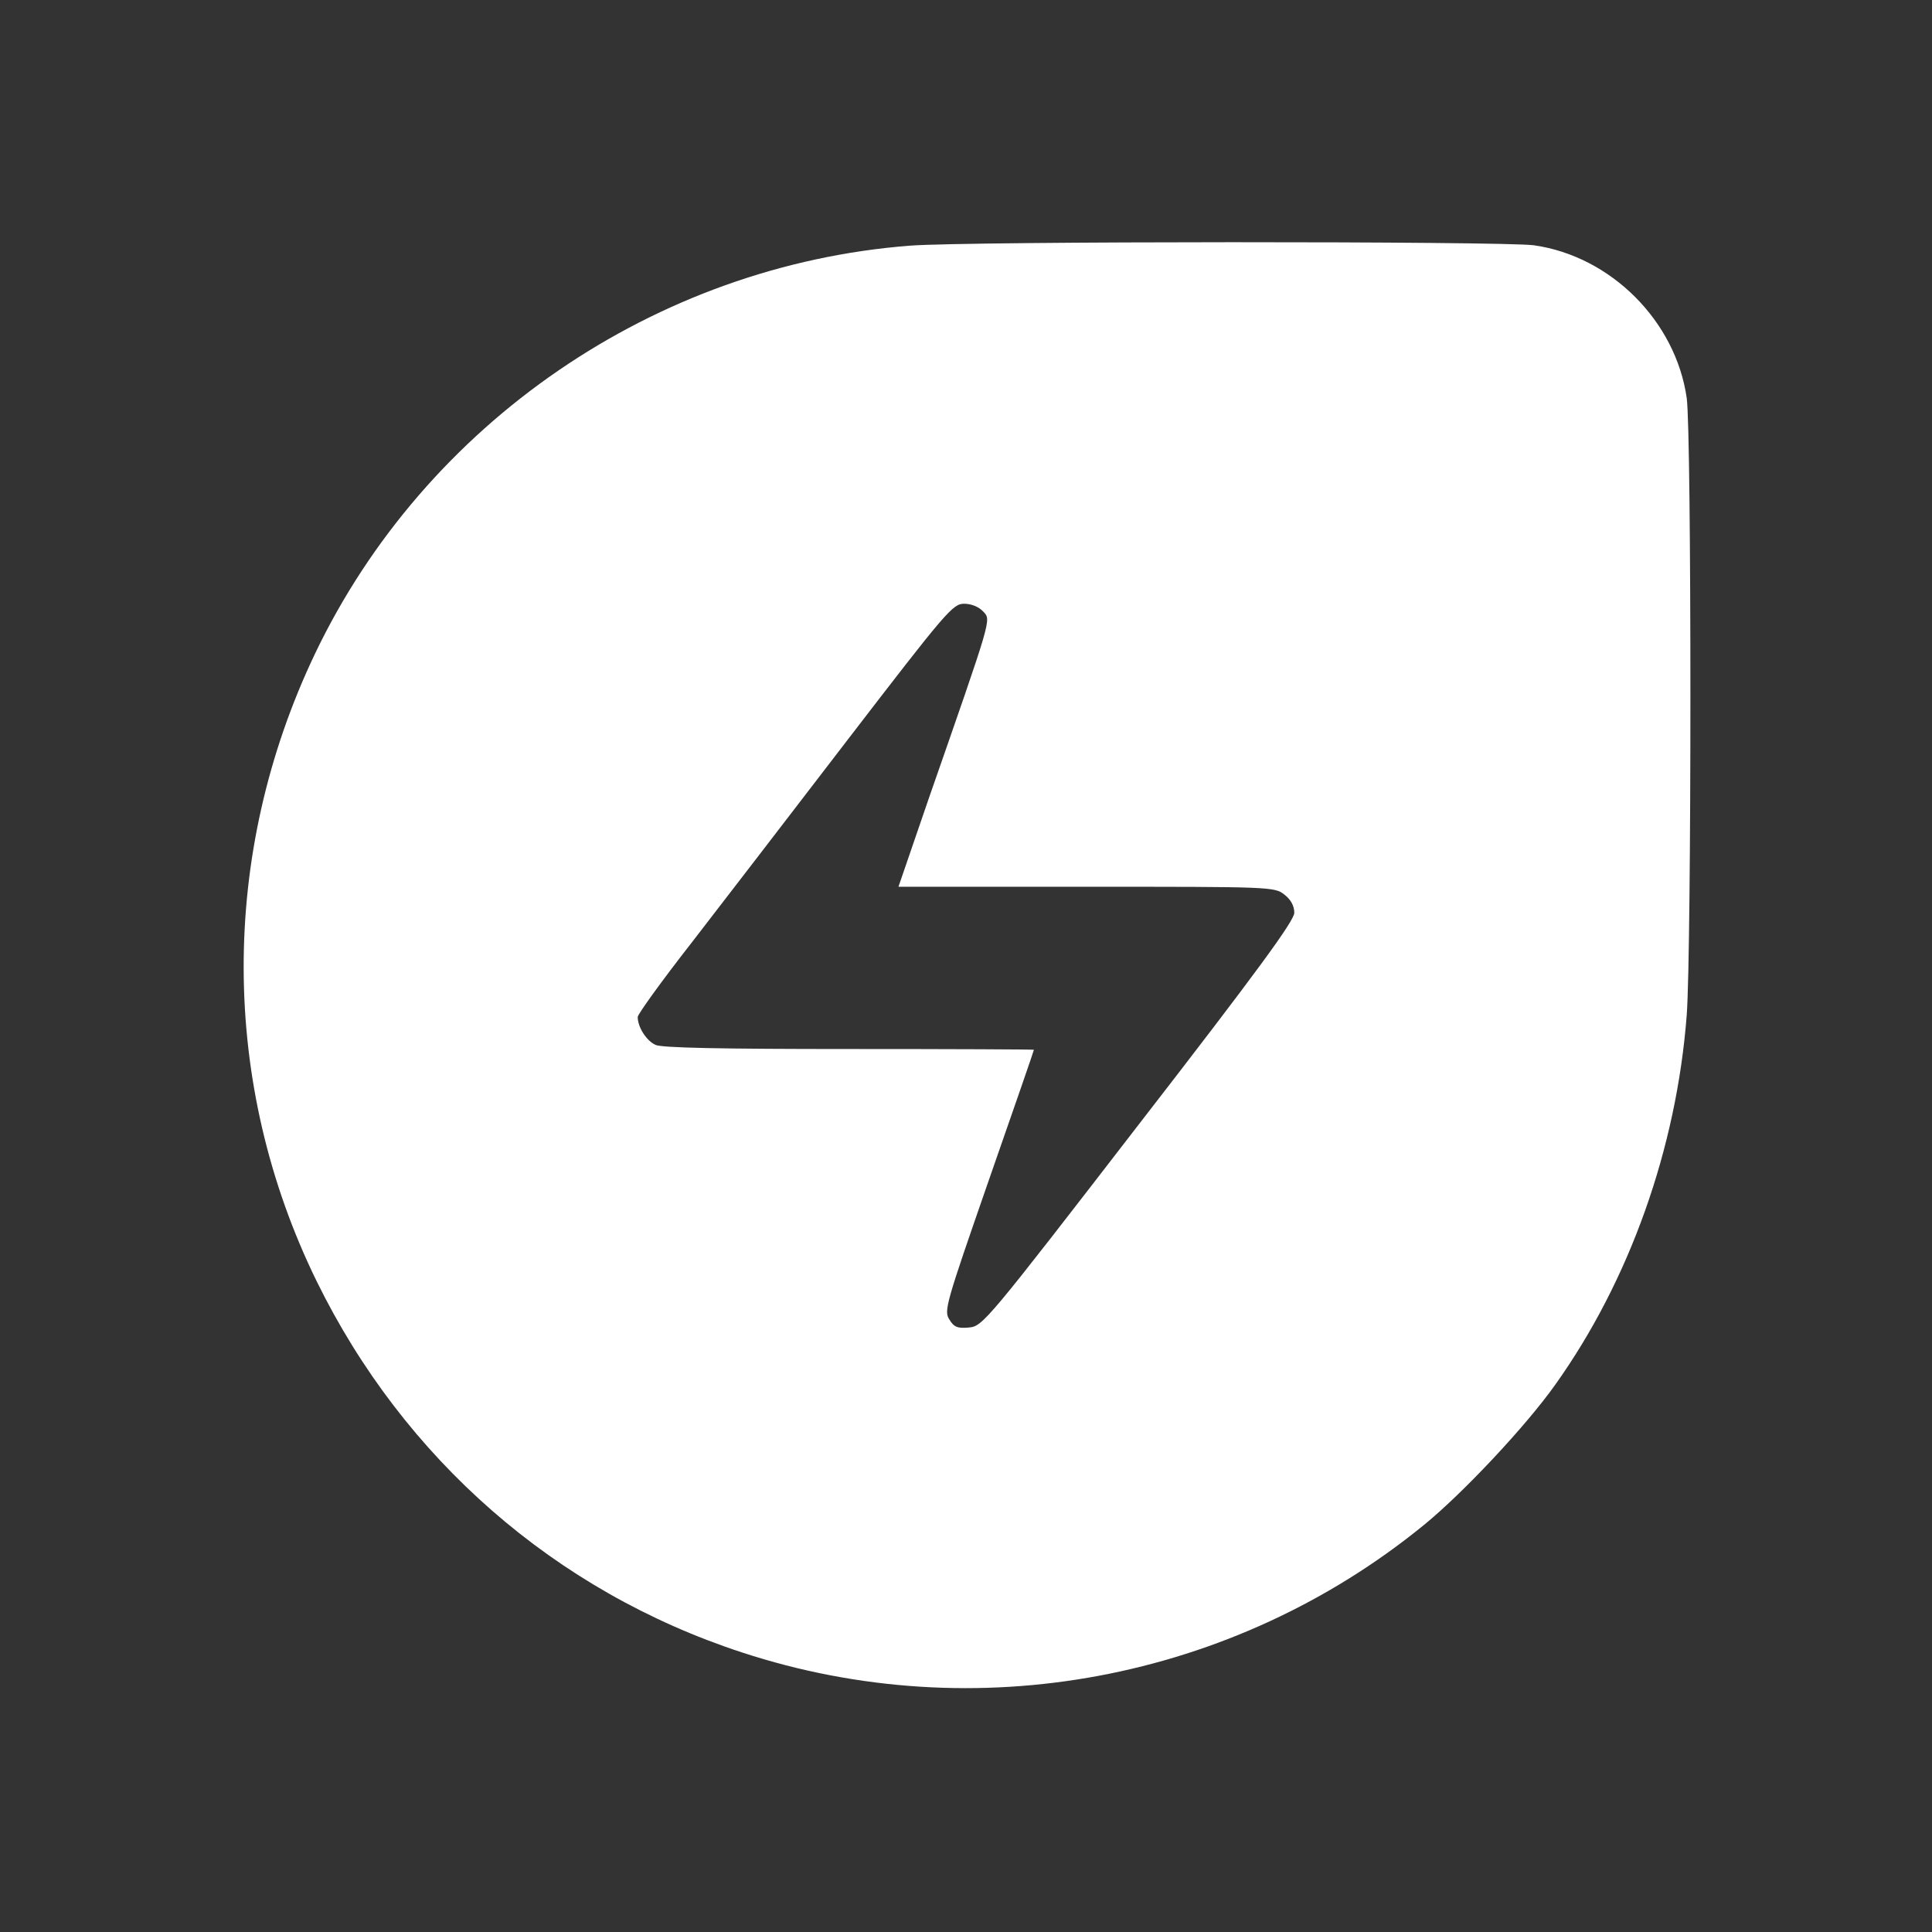 <?xml version="1.0" standalone="no"?>
<!DOCTYPE svg PUBLIC "-//W3C//DTD SVG 20010904//EN"
 "http://www.w3.org/TR/2001/REC-SVG-20010904/DTD/svg10.dtd">
<svg version="1.0" xmlns="http://www.w3.org/2000/svg"
 width="512pt" height="512pt" viewBox="0 0 512 512"
 preserveAspectRatio="xMidYMid meet">

<rect x="0" y="0" width="512" height="512" fill="#333333" stroke="none"/>

<g transform="translate(0,512) scale(0.1,-0.1)"
fill="#ffff" stroke="none">
<path d="M2412 4469 c-675 -52 -1285 -470 -1577 -1081 -254 -532 -252 -1140 4
-1663 231 -471 632 -822 1127 -984 618 -203 1302 -75 1808 338 104 85 271 263
348 372 196 275 321 625 348 979 13 174 13 1541 0 1635 -29 204 -201 376 -405
405 -83 11 -1500 11 -1653 -1z m194 -970 c21 -23 24 -11 -145 -496 l-80 -233
498 0 c489 0 499 0 525 -21 17 -13 26 -30 26 -48 0 -21 -97 -154 -413 -562
-402 -521 -413 -534 -449 -537 -30 -3 -40 1 -52 21 -15 23 -10 40 104 368 66
189 120 345 120 347 0 1 -220 2 -490 2 -337 0 -497 3 -513 11 -24 11 -47 47
-47 74 0 7 64 96 143 197 78 101 265 344 416 541 259 337 276 357 306 357 19
0 39 -8 51 -21z"/>
</g>
</svg>
